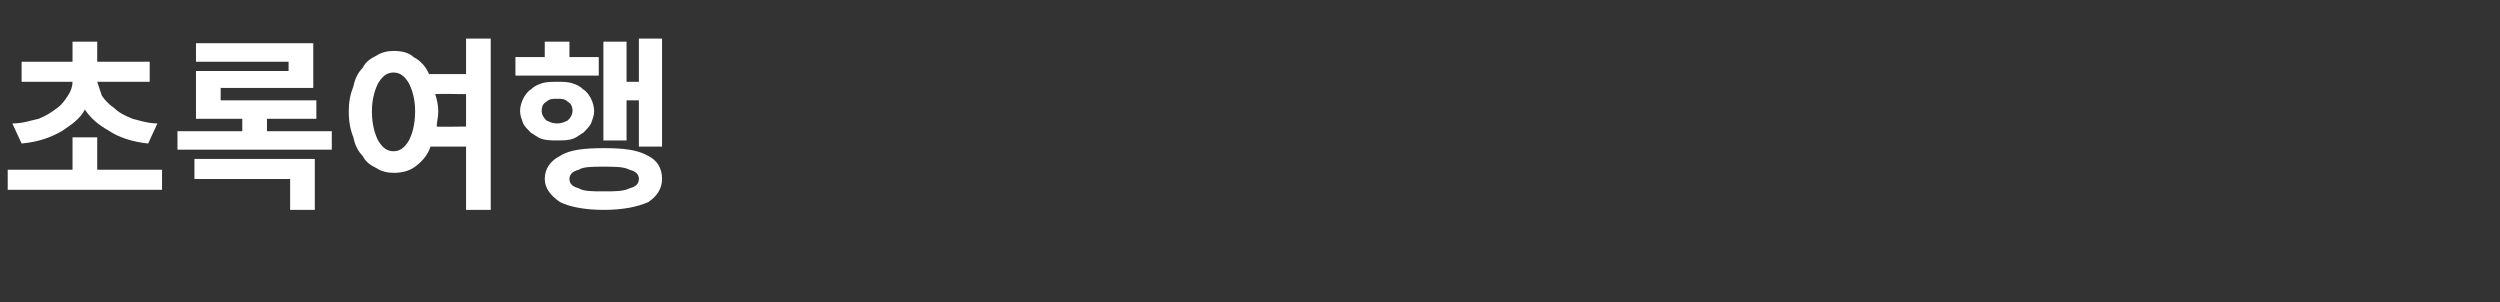 <?xml version="1.0" standalone="no"?><!DOCTYPE svg PUBLIC "-//W3C//DTD SVG 1.1//EN" "http://www.w3.org/Graphics/SVG/1.1/DTD/svg11.dtd"><svg xmlns="http://www.w3.org/2000/svg" version="1.1" width="162px" height="19.6px" viewBox="0 -2 162 19.6" style="top:-2px"><rect x="0" y="-2" width="162" height="19.6" fill="#333333" stroke="none"/><desc>초록여행</desc><defs/><g id="Polygon109213"><path d="m1.4 7.3L.8 6c.7 0 1.2-.2 1.7-.3c.5-.2.8-.4 1.2-.7c.3-.2.5-.5.7-.8c.2-.3.3-.6.3-.9H1.4V2h3.3V.7h1.6v1.3h3.4v1.3H6.3l.3.9c.2.3.5.6.8.8c.3.3.7.5 1.2.7c.4.1 1 .3 1.6.3l-.6 1.3c-1-.1-1.9-.4-2.5-.8c-.7-.4-1.2-.8-1.6-1.4c-.3.6-.9 1-1.5 1.4c-.7.4-1.5.7-2.6.8zM6.3 9h4.2v1.3h-10V9h4.2V6.9h1.6v2.1zm11-2.5h4.2v1.2h-10V6.5h4.2v-.8h-3V2.6h6v-.6h-6V.8h7.6v2.9h-6v.8h6.2v1.2h-3.2v.8zm-4.7 3.1V8.3h7.8v3.3h-1.6v-2h-6.2zM30.2.5h1.6v11.1h-1.6V7.5h-2.3c-.2.6-.6 1-1 1.3c-.4.3-.9.4-1.4.4c-.4 0-.8-.1-1.1-.3c-.4-.2-.7-.4-.9-.8c-.3-.3-.5-.7-.6-1.2c-.2-.5-.3-1-.3-1.7c0-.6.1-1.1.3-1.6c.1-.5.3-.9.6-1.2c.2-.4.5-.6.9-.8c.3-.2.7-.3 1.1-.3c.5 0 1 .1 1.3.4c.4.2.8.6 1 1.1h2.4V.5zm-4.7 7.3c.4 0 .7-.2 1-.7c.2-.4.4-1 .4-1.9c0-.8-.2-1.4-.4-1.8c-.3-.5-.6-.7-1-.7c-.4 0-.7.2-1 .7c-.2.4-.4 1-.4 1.8c0 .9.2 1.5.4 1.9c.3.5.6.7 1 .7zm2.9-2.6c0 .4-.1.7-.1 1c-.02.03 1.9 0 1.9 0V4.1s-1.95-.03-2 0c.1.3.2.7.2 1.1zm12.2-.7v2.6h-1.5V.7h1.5v2.6h.8V.5h1.5v7h-1.5v-3h-.8zm-1.8-2.8v1.2h-5.4V1.7h1.9v-1h1.6v1h1.9zm-.3 3.5c0 .3-.1.5-.2.8c-.1.2-.3.4-.5.6c-.2.1-.4.3-.7.4c-.3.1-.6.1-1 .1c-.3 0-.7 0-1-.1c-.3-.1-.5-.3-.7-.4c-.2-.2-.4-.4-.5-.6c-.1-.3-.2-.5-.2-.8c0-.3.1-.6.2-.8c.1-.2.3-.5.5-.6c.2-.2.4-.3.7-.4c.3-.1.7-.1 1-.1c.4 0 .7 0 1 .1c.3.1.5.2.7.4c.2.1.4.4.5.6c.1.2.2.5.2.8zm-3.4 0c0 .2.1.4.3.6c.2.1.4.2.7.2c.3 0 .5-.1.7-.2c.2-.2.3-.4.3-.6c0-.3-.1-.5-.3-.6c-.2-.2-.4-.2-.7-.2c-.3 0-.5 0-.7.2c-.2.1-.3.3-.3.6zm4 2.4c1.3 0 2.2.1 2.9.5c.6.3.9.8.9 1.5c0 .6-.3 1.1-.9 1.5c-.7.3-1.6.5-2.9.5c-1.2 0-2.2-.2-2.8-.5c-.6-.4-1-.9-1-1.5c0-.7.4-1.2 1-1.5c.6-.4 1.6-.5 2.8-.5zm0 2.8c.8 0 1.3 0 1.7-.2c.4-.1.6-.3.6-.6c0-.3-.2-.5-.6-.6c-.4-.2-.9-.2-1.7-.2c-.7 0-1.3 0-1.6.2c-.4.1-.6.3-.6.6c0 .3.2.5.6.6c.3.2.9.2 1.6.2z" stroke="none" fill="#fff"/></g></svg>